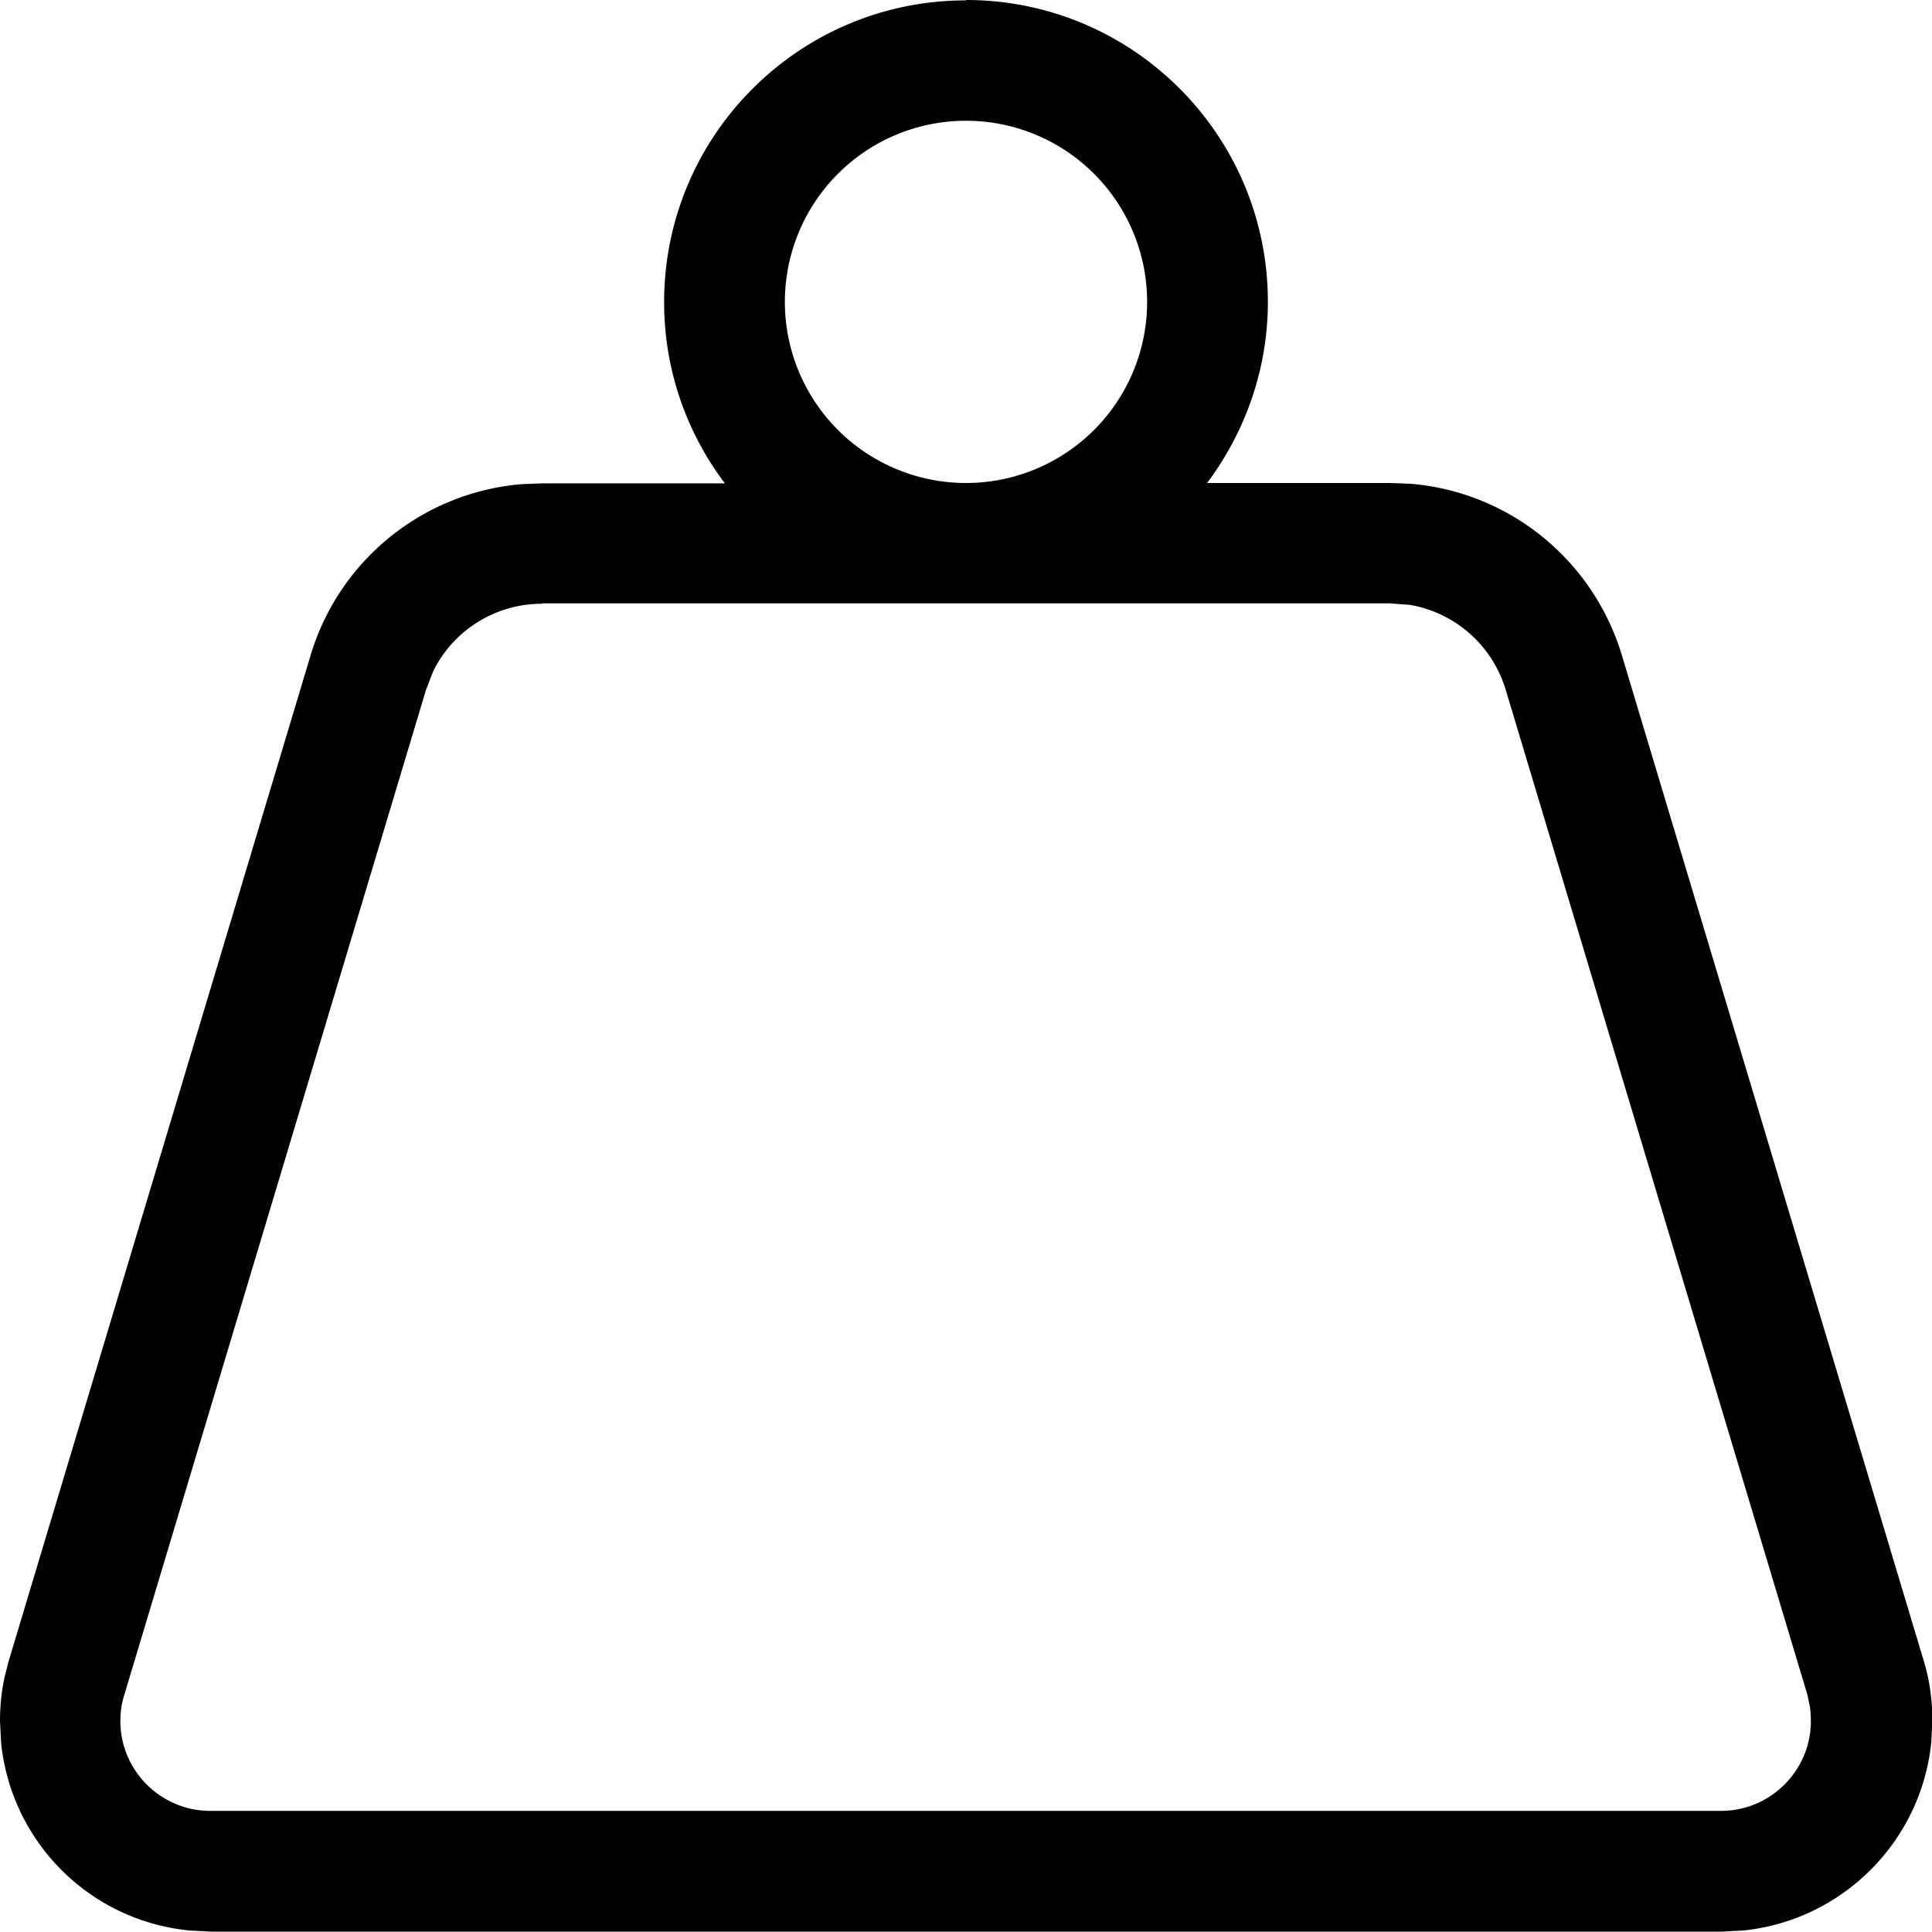 <svg fill="currentColor" xmlns="http://www.w3.org/2000/svg" viewBox="0 0 512 512"><!--! Font Awesome Pro 7.0.1 by @fontawesome - https://fontawesome.com License - https://fontawesome.com/license (Commercial License) Copyright 2025 Fonticons, Inc. --><path fill="currentColor" d="M256 0c44.2 0 80 35.8 80 80 0 18-6.1 34.6-16.1 48l48.5 0 5.3 .2c26.1 2.1 48.4 20 56.1 45.4l80 266.5c1.6 5.2 2.3 10.6 2.3 16l-.3 5.7c-2.7 26.3-23.6 47.1-49.8 49.8l-5.7 .3-400.4 0-5.7-.3C23.8 509 3 488.2 .3 461.9L0 456.2c0-4.1 .4-8.1 1.3-12.1l1-3.9 80-266.5c7.6-25.4 30-43.3 56.1-45.4l5.2-.2 48.5 0c-10.1-13.4-16.1-30-16.1-48 0-44.2 35.8-80 80-80zM143.6 160c-12.4 0-23.5 7.1-28.8 17.9l-1.9 4.9-80 266.5c-.7 2.2-1 4.5-1 6.8 0 13.1 10.7 23.8 23.8 23.8l400.4 0c13.1 0 23.8-10.7 23.8-23.8 0-1.2-.1-2.3-.2-3.5l-.7-3.4-80-266.5c-3.6-11.8-13.5-20.4-25.4-22.4l-5.2-.4-224.7 0zM256 32a48 48 0 1 0 0 96 48 48 0 1 0 0-96z"/></svg>